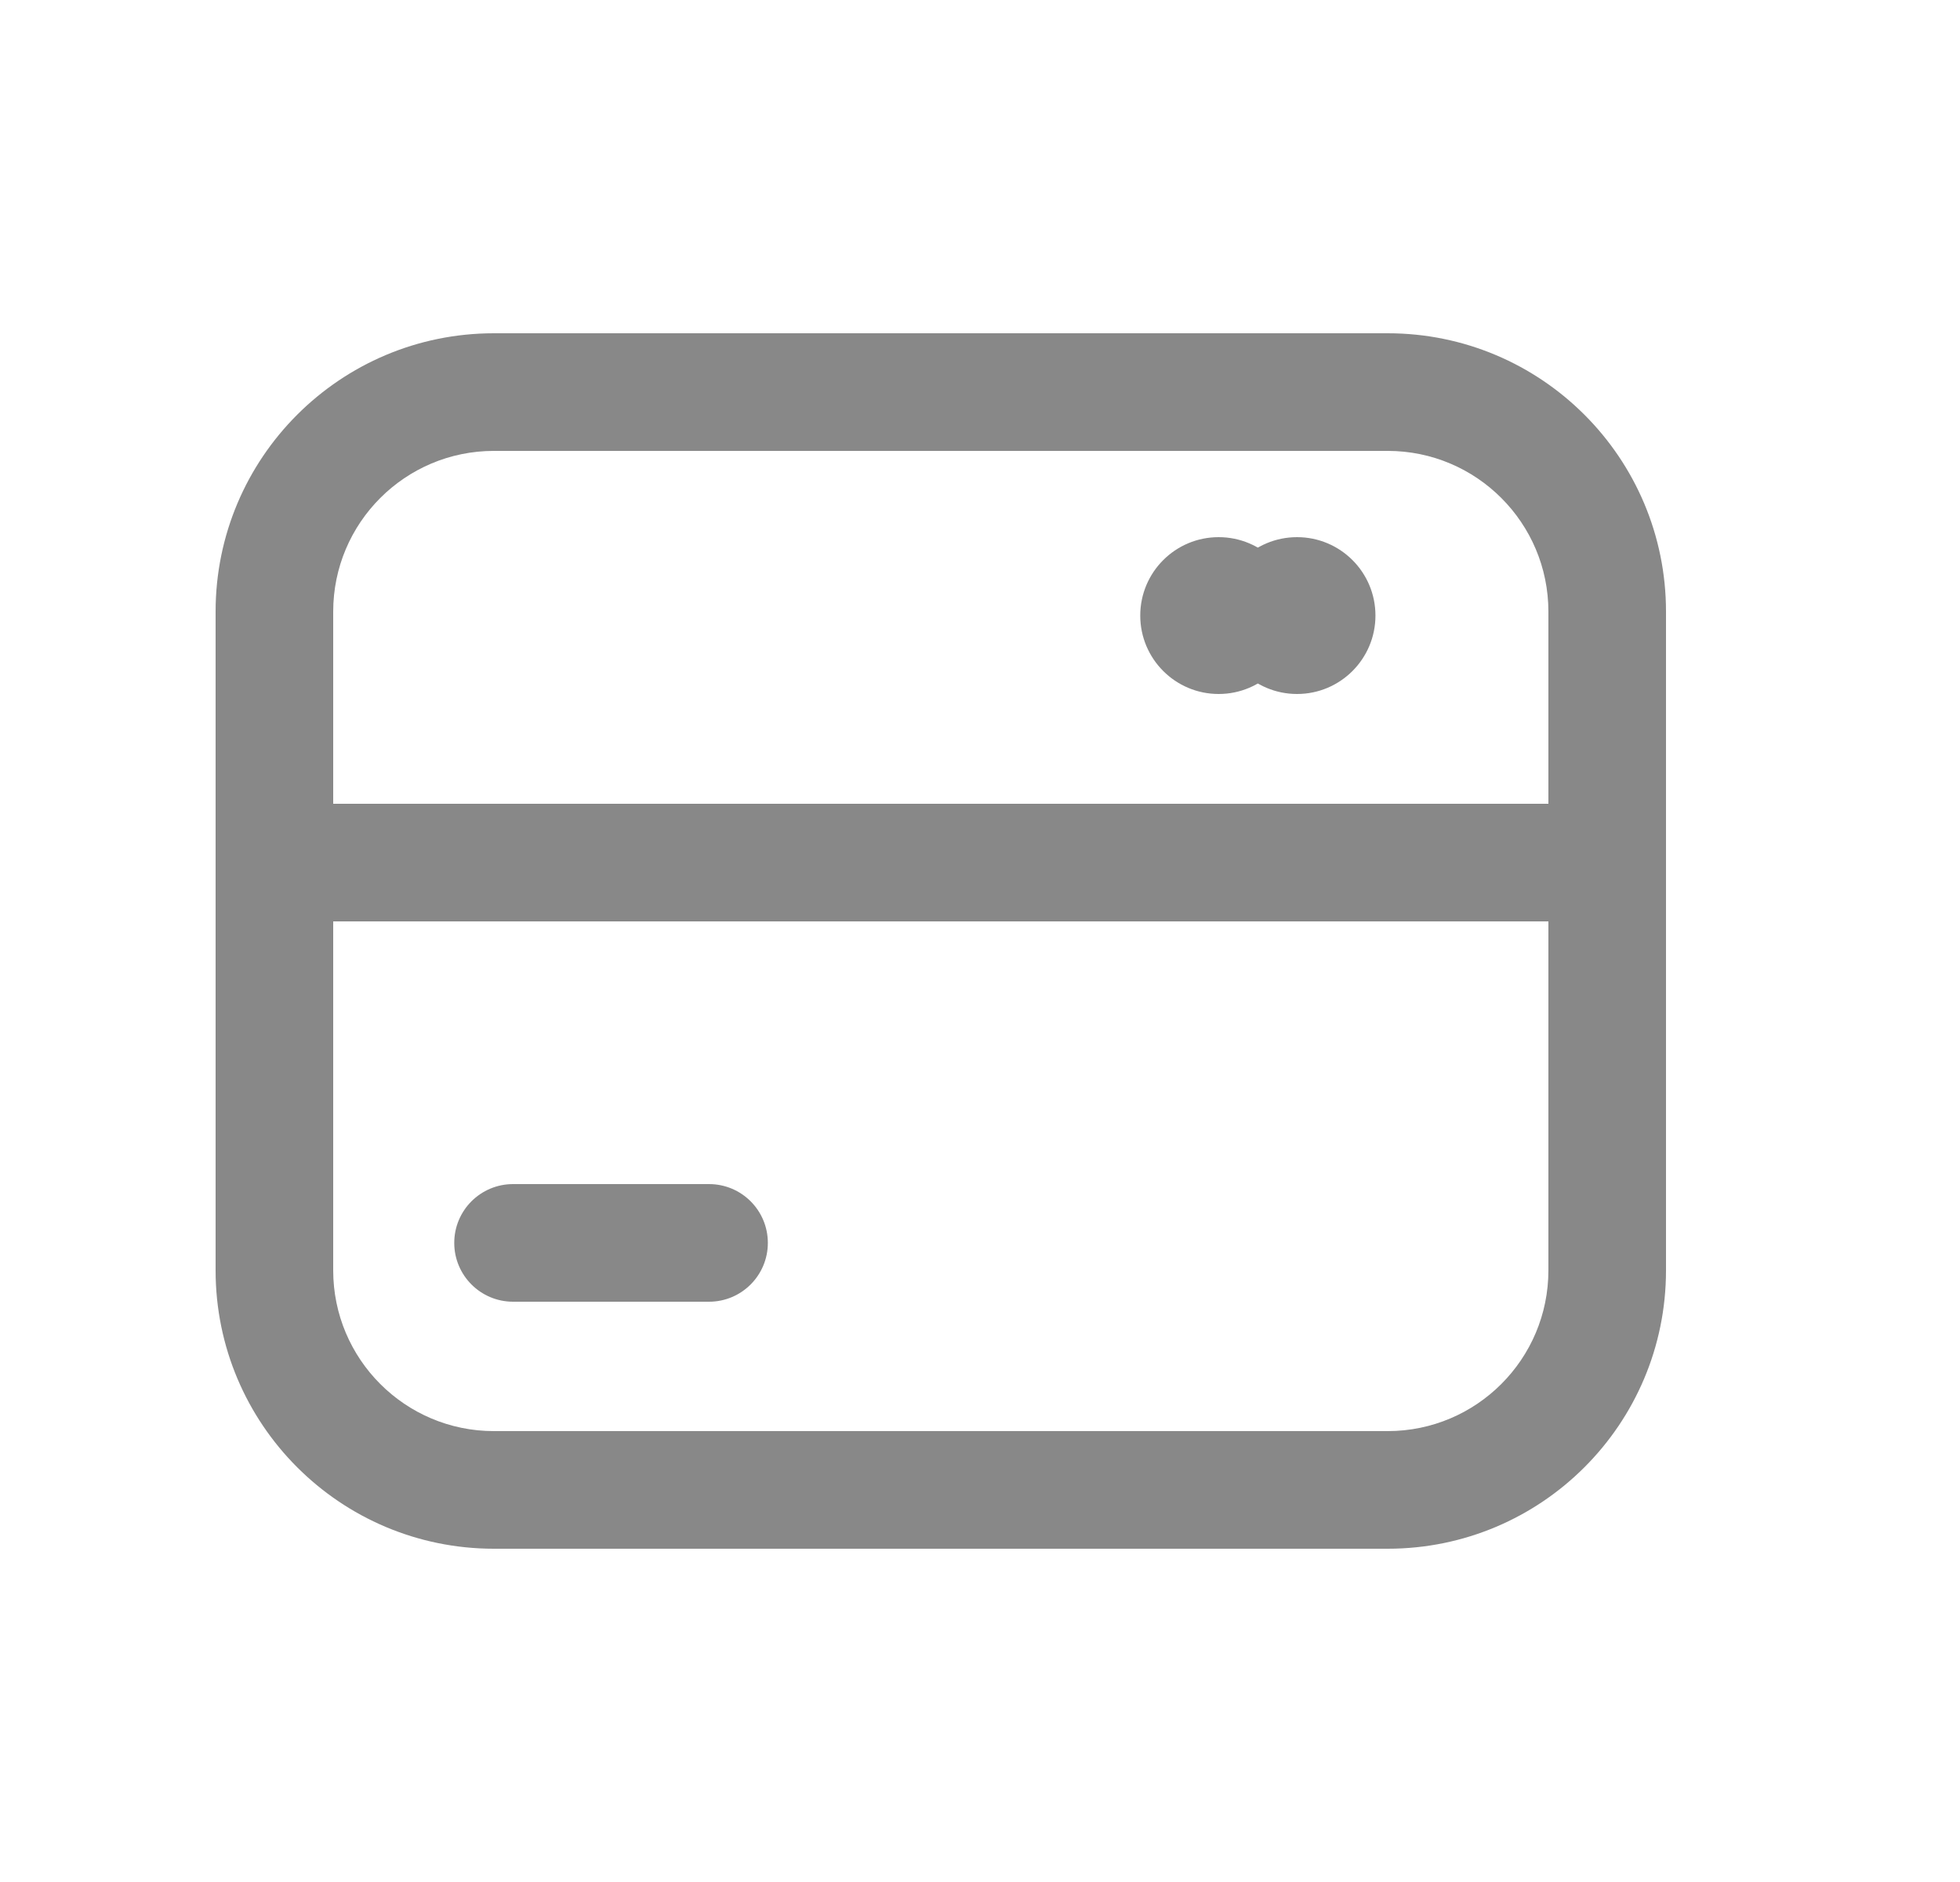 <svg width="25" height="24" viewBox="0 0 25 24" fill="none" xmlns="http://www.w3.org/2000/svg">
<path fill-rule="evenodd" clip-rule="evenodd" d="M2.75 7.8C2.75 5.839 4.339 4.25 6.3 4.25H17.7C19.661 4.25 21.25 5.839 21.25 7.8V16.2C21.25 18.161 19.661 19.75 17.7 19.75H6.3C4.339 19.75 2.75 18.161 2.75 16.2V7.8ZM6.3 5.75C5.168 5.75 4.25 6.668 4.25 7.8V16.2C4.25 17.332 5.168 18.25 6.3 18.25H17.7C18.832 18.25 19.75 17.332 19.75 16.2V7.8C19.75 6.668 18.832 5.75 17.7 5.75H6.3Z" fill="#888888"/>
<path fill-rule="evenodd" clip-rule="evenodd" d="M5.794 15.85C5.794 15.435 6.13 15.1 6.544 15.1H9.044C9.458 15.1 9.794 15.435 9.794 15.85C9.794 16.264 9.458 16.6 9.044 16.6H6.544C6.13 16.6 5.794 16.264 5.794 15.85Z" fill="#888888"/>
<path d="M17.544 7.85C17.544 8.402 17.096 8.85 16.544 8.85C15.992 8.85 15.544 8.402 15.544 7.85C15.544 7.297 15.992 6.85 16.544 6.85C17.096 6.85 17.544 7.297 17.544 7.85Z" fill="#888888"/>
<path d="M16.544 7.85C16.544 8.402 16.096 8.85 15.544 8.85C14.992 8.85 14.544 8.402 14.544 7.85C14.544 7.297 14.992 6.85 15.544 6.85C16.096 6.85 16.544 7.297 16.544 7.85Z" fill="#888888"/>
<path fill-rule="evenodd" clip-rule="evenodd" d="M3.25 10.25L20.25 10.25L20.25 11.75L3.25 11.75L3.25 10.25Z" fill="#888888"/>
</svg>
